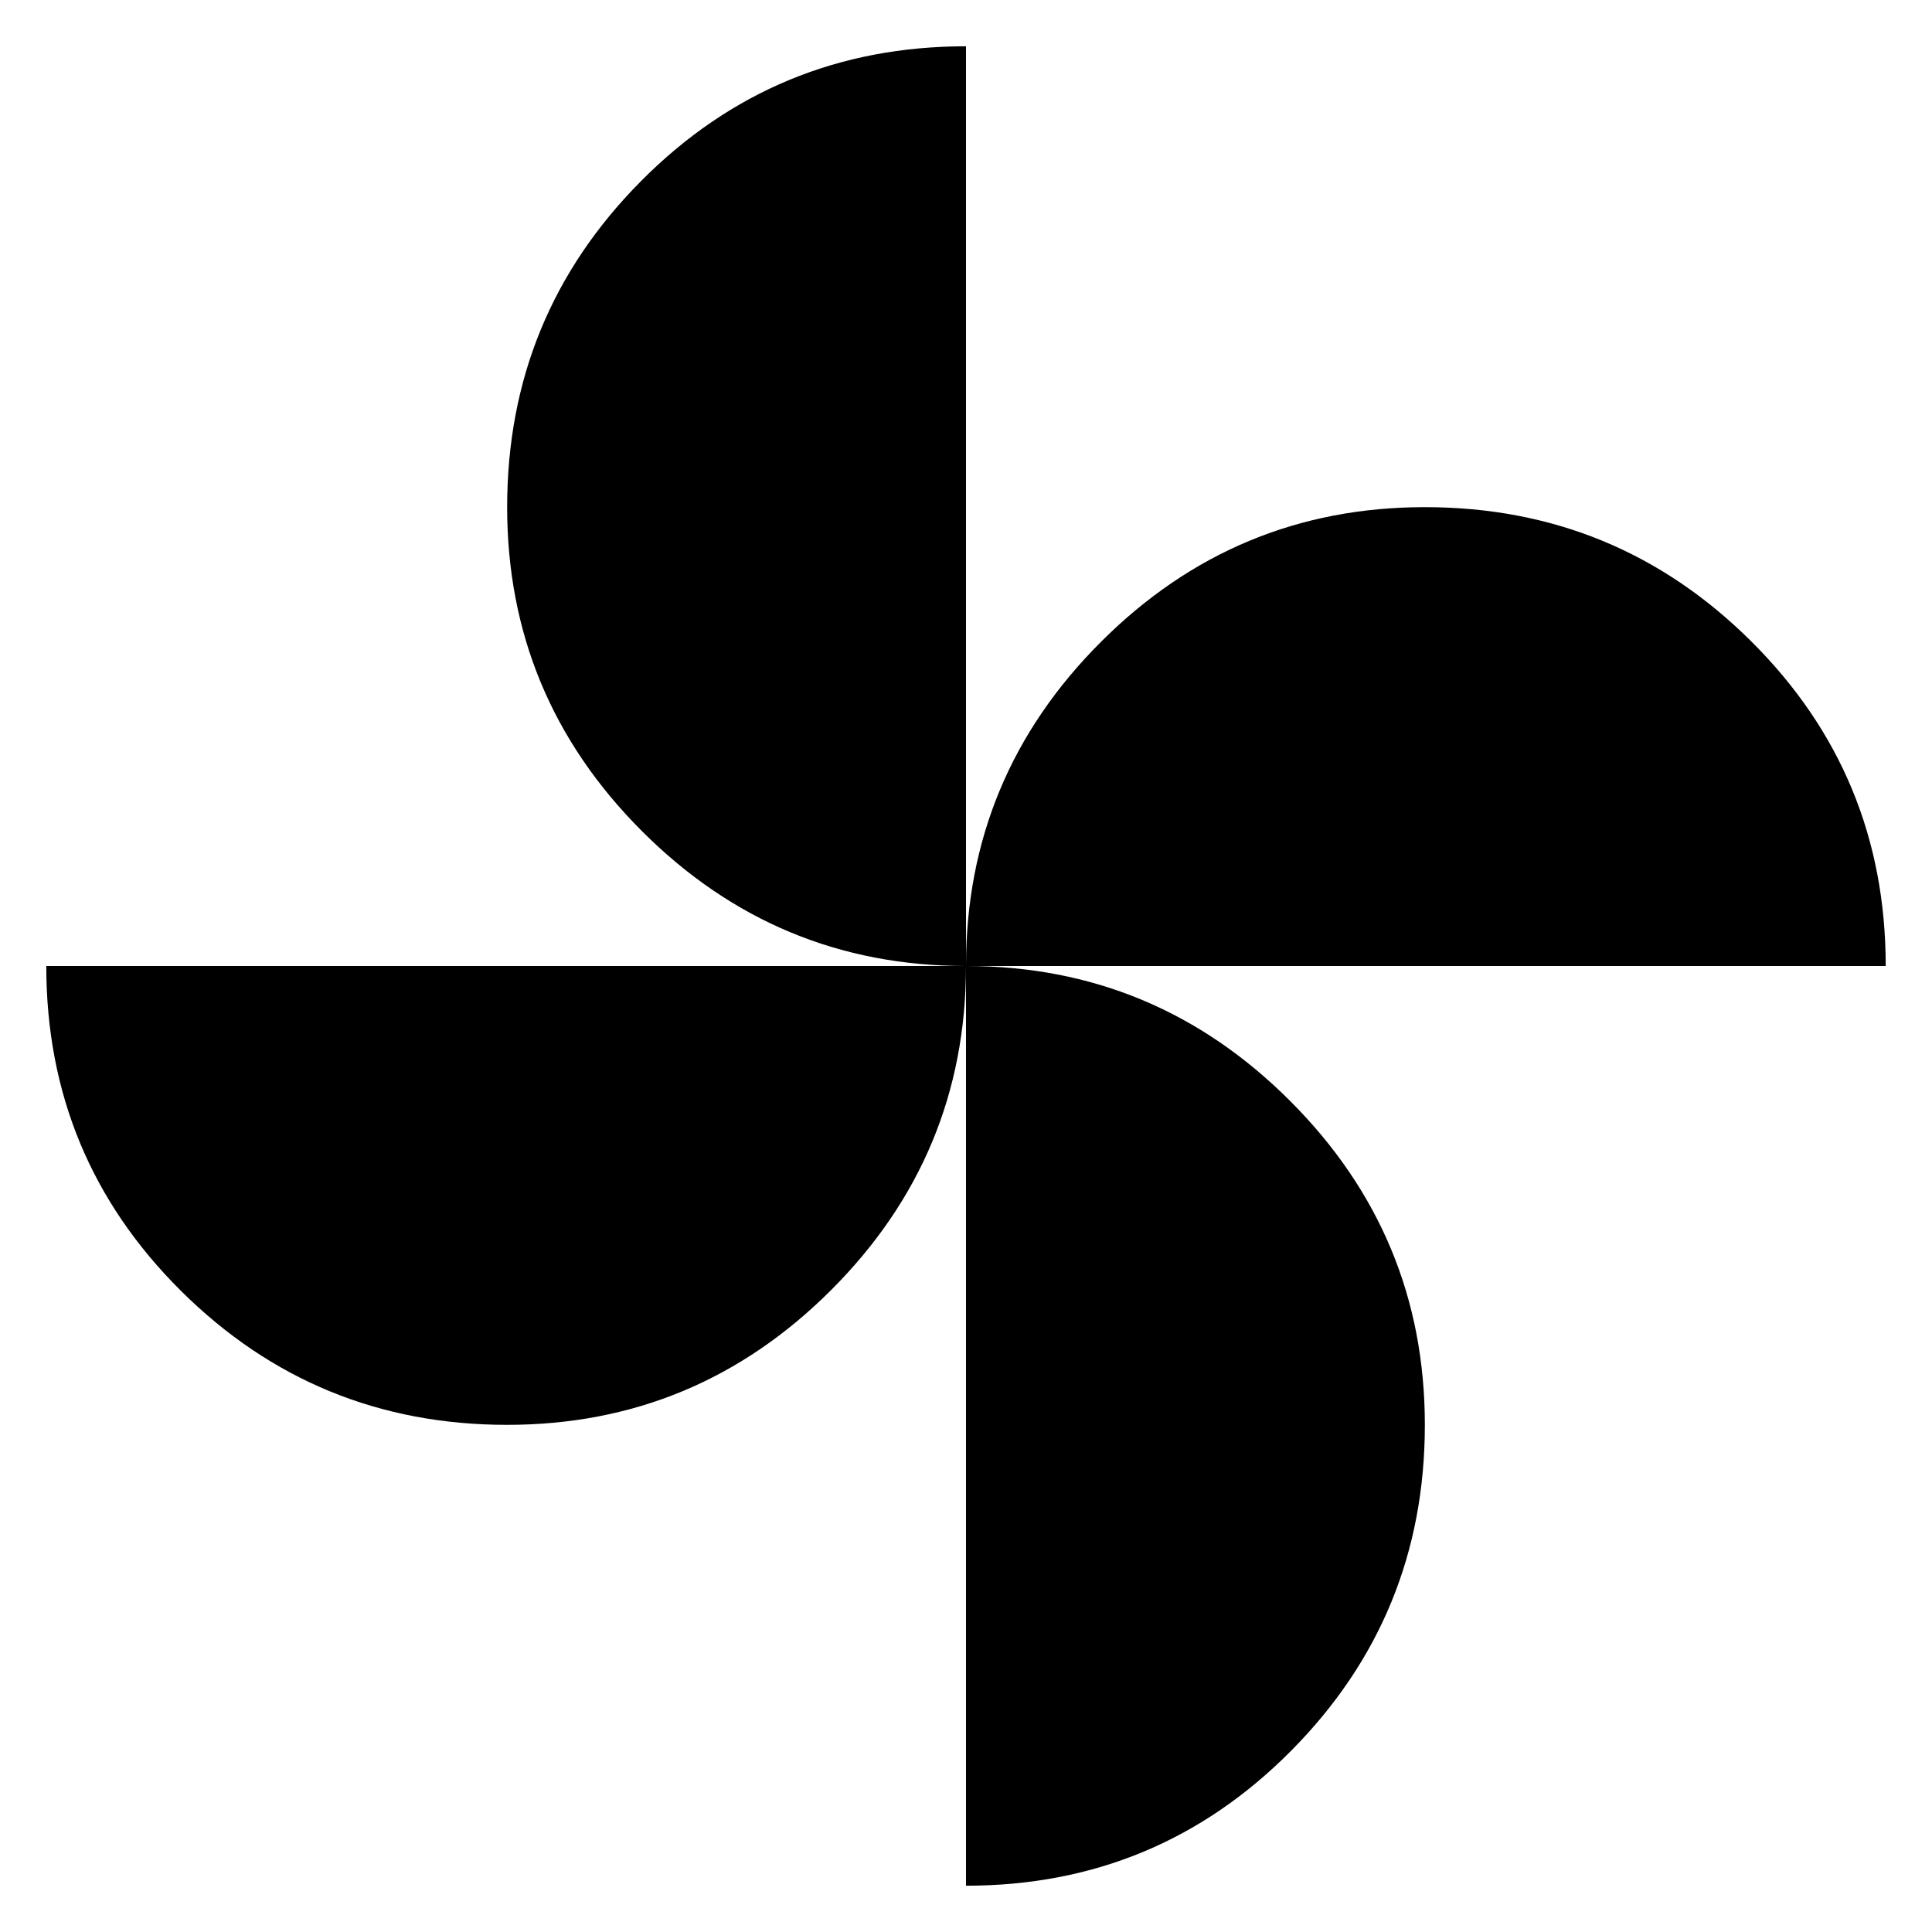 <svg xmlns="http://www.w3.org/2000/svg" width="48" height="48" viewBox="0 0 48 48"><path d="M24 24q0-4.7 3.35-8.05 3.35-3.35 8.05-3.35 4.75 0 8.1 3.325Q46.85 19.25 46.85 24ZM12.6 35.4q-4.75 0-8.1-3.325Q1.15 28.75 1.15 24H24q0 4.7-3.35 8.05-3.35 3.35-8.05 3.35ZM24 24q-4.7 0-8.05-3.35-3.35-3.35-3.35-8.05 0-4.75 3.325-8.1Q19.25 1.15 24 1.15Zm0 22.85V24q4.7 0 8.05 3.35 3.35 3.35 3.35 8.05 0 4.75-3.325 8.1Q28.75 46.85 24 46.85Z"/></svg>
